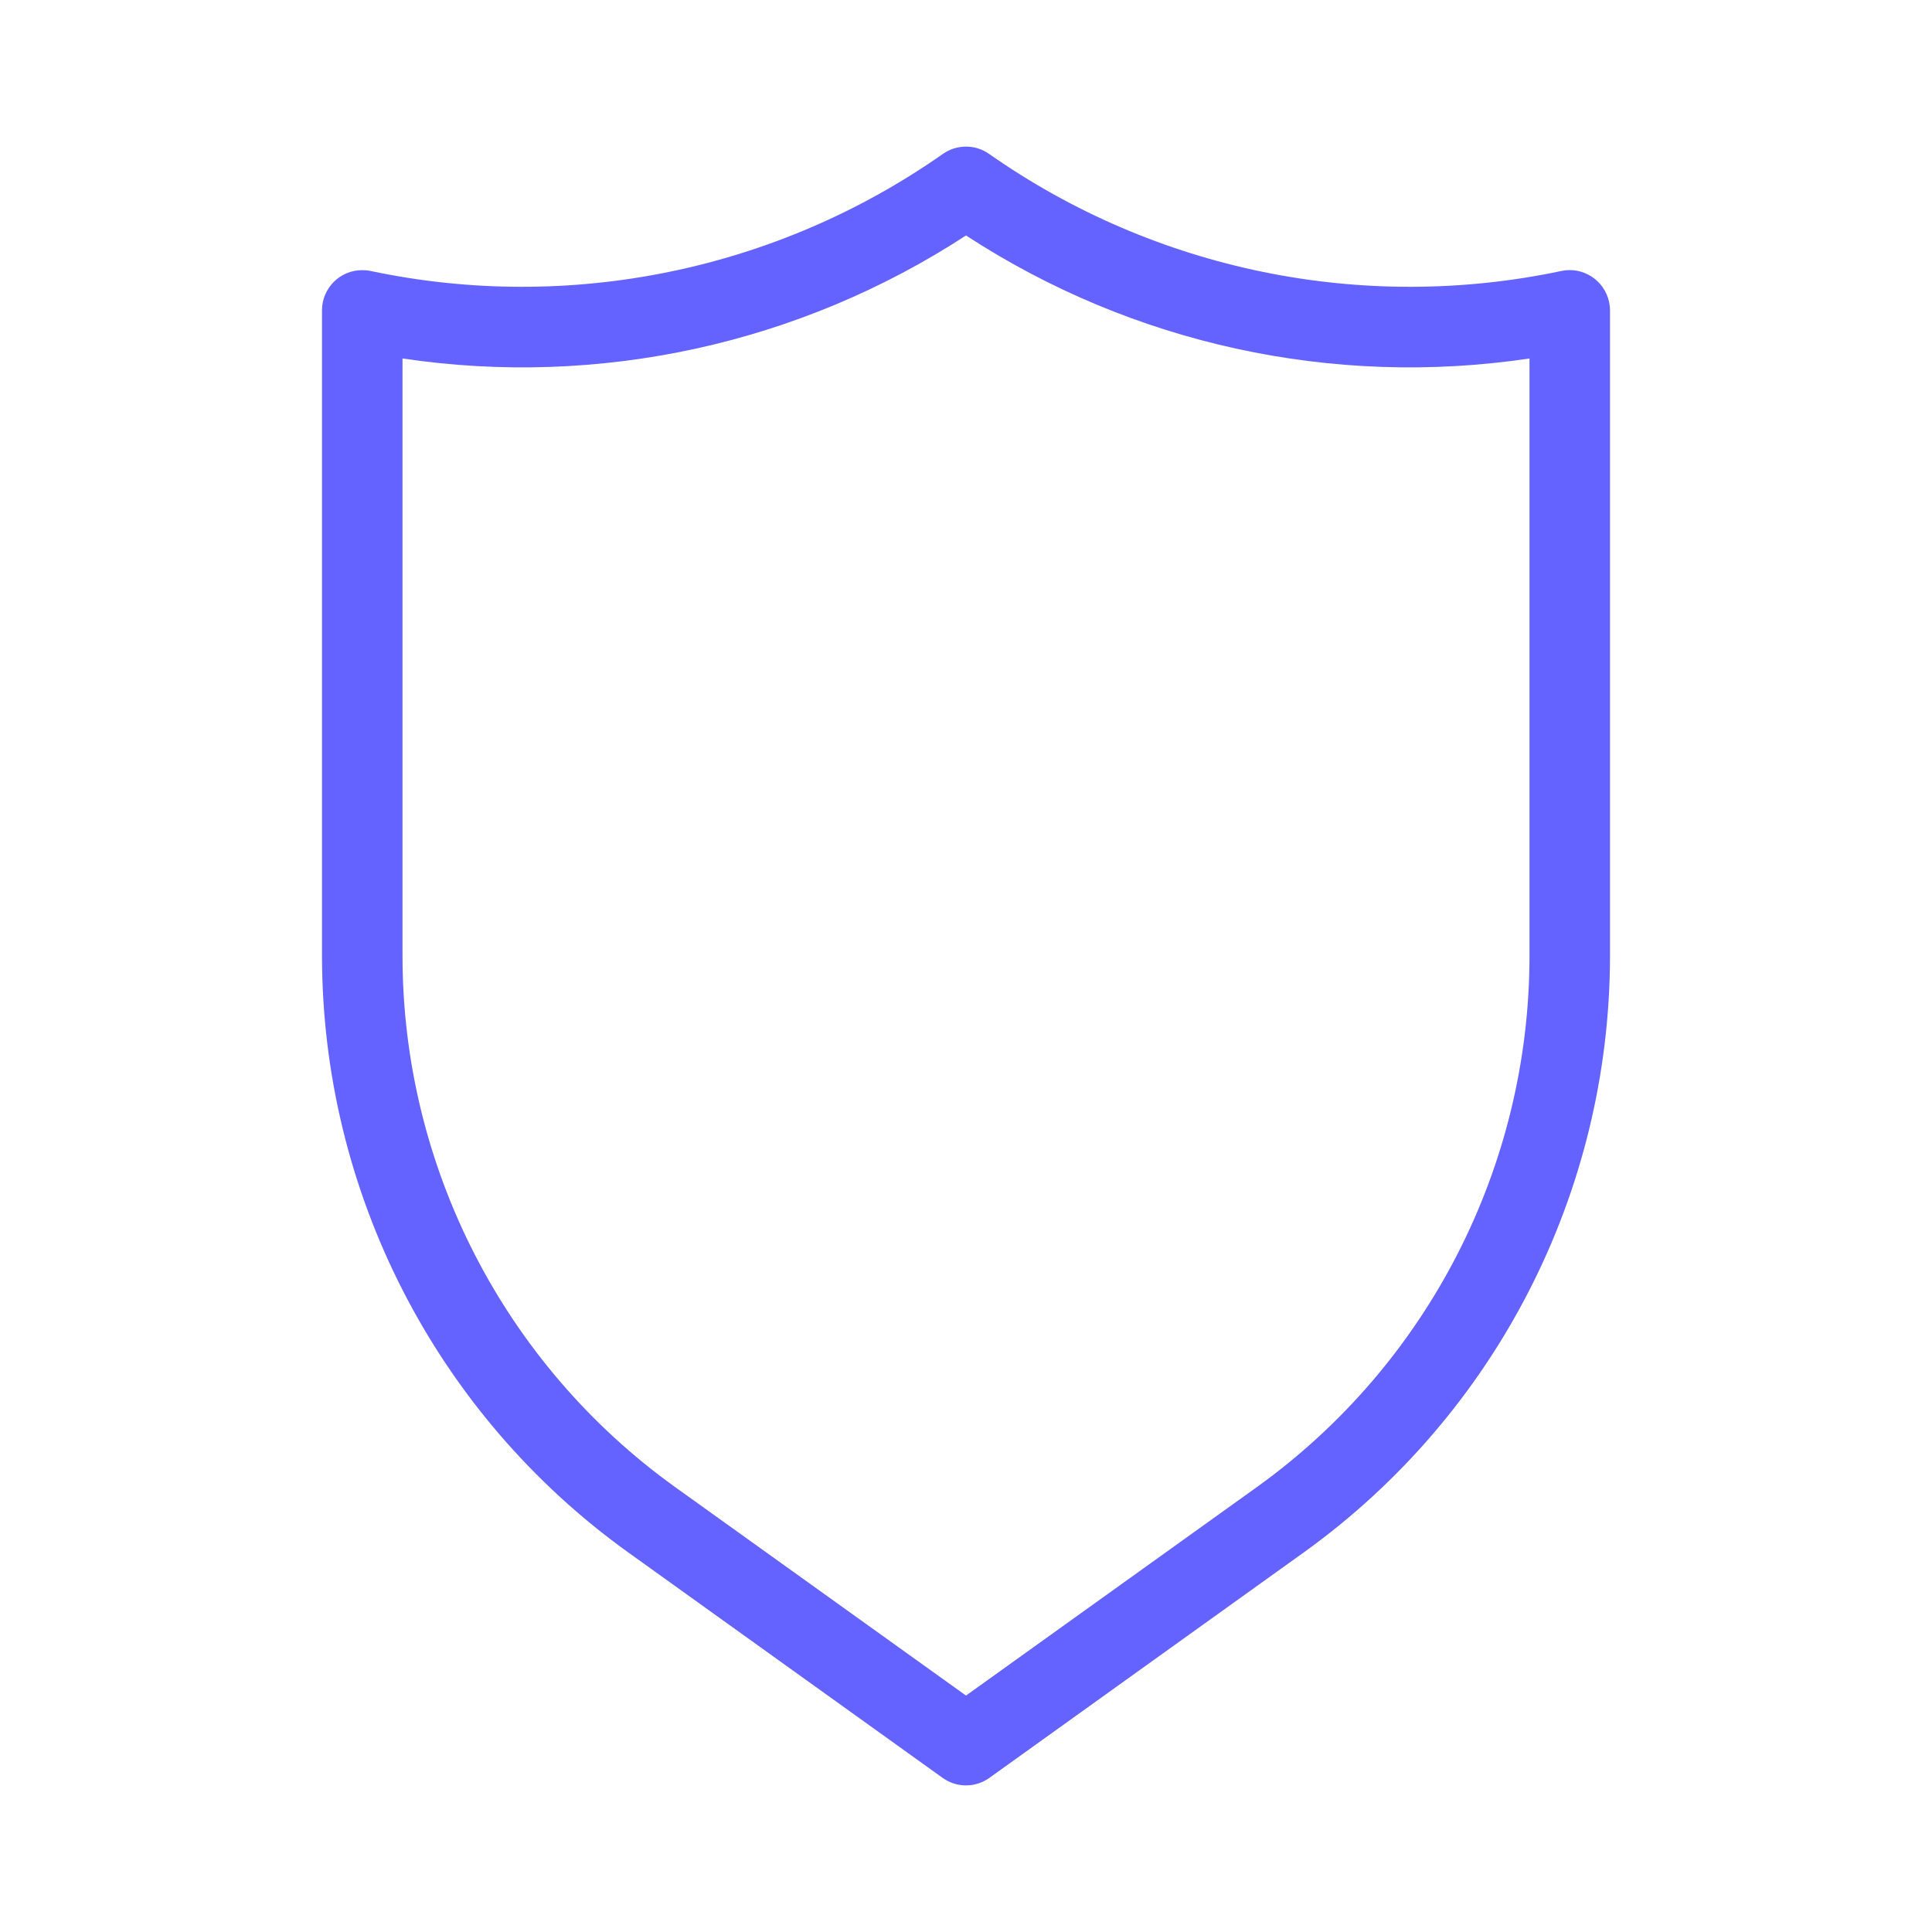 <svg xmlns="http://www.w3.org/2000/svg" enable-background="new 0 0 24 24" viewBox="0 0 24 24"><path fill="#6563ff" d="M19.989,3.753c-0.057-0.27-0.322-0.444-0.592-0.387c-2.469,0.522-5.044-0.005-7.11-1.454c-0.172-0.121-0.402-0.121-0.574,0C9.647,3.361,7.072,3.888,4.603,3.366C4.569,3.359,4.535,3.356,4.5,3.356C4.224,3.355,4,3.579,4,3.855v8.019c0.002,2.936,1.415,5.693,3.799,7.407l3.91,2.804C11.794,22.146,11.896,22.179,12,22.179c0.104,0,0.206-0.033,0.291-0.094l3.91-2.804C18.585,17.567,19.998,14.81,20,11.874V3.855C20,3.821,19.996,3.787,19.989,3.753z M19,11.874c-0.001,2.614-1.259,5.068-3.381,6.595L12,21.063L8.381,18.469C6.259,16.942,5.001,14.488,5,11.874V4.453c2.442,0.365,4.932-0.179,7-1.528c2.068,1.349,4.558,1.893,7,1.528V11.874z"/></svg>